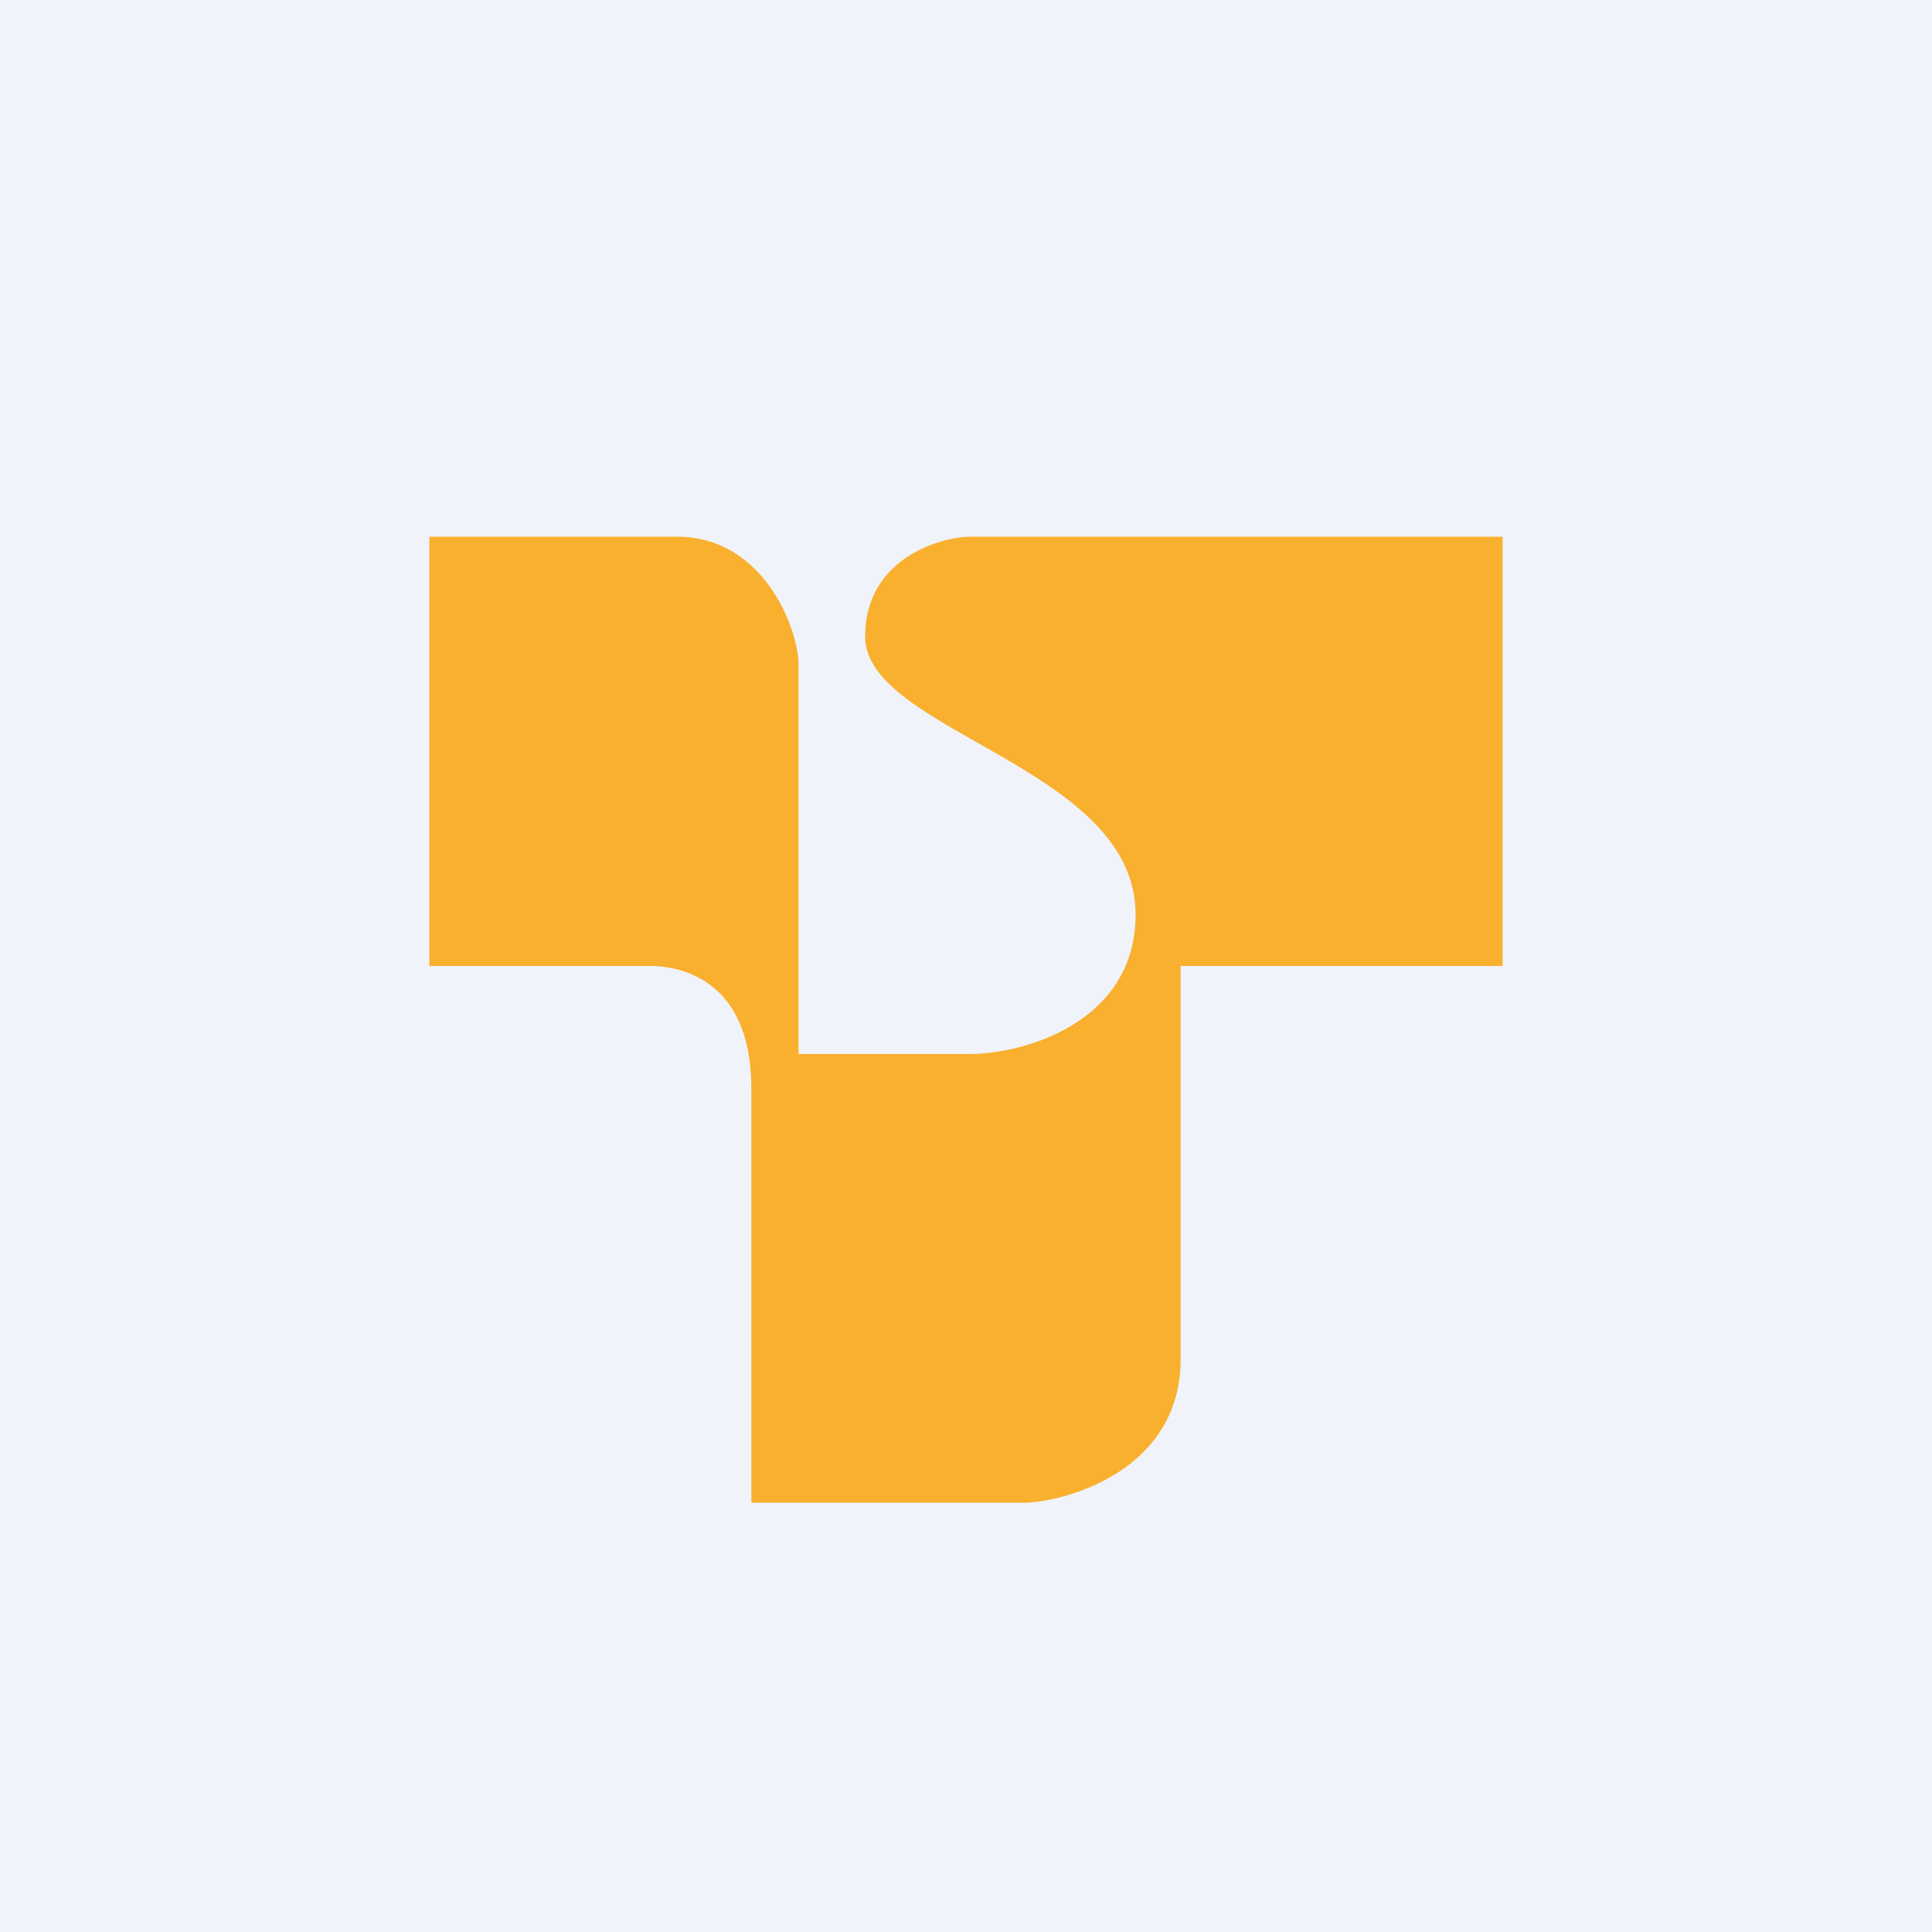 <!-- by TradingView --><svg width="18" height="18" viewBox="0 0 18 18" xmlns="http://www.w3.org/2000/svg"><path fill="#F0F3FA" d="M0 0h18v18H0z"/><path d="M6.08 9H4V5h2.31c.76 0 1.1.77 1.13 1.16v3.66h1.59c.52 0 1.55-.3 1.55-1.3 0-1.38-2.52-1.7-2.52-2.59 0-.71.67-.92.97-.93H14v4h-3v3.66c0 1.03-1.04 1.32-1.43 1.34H7v-3.86C7 9.2 6.43 9.01 6.08 9Z" fill="#F9B02F"/></svg>